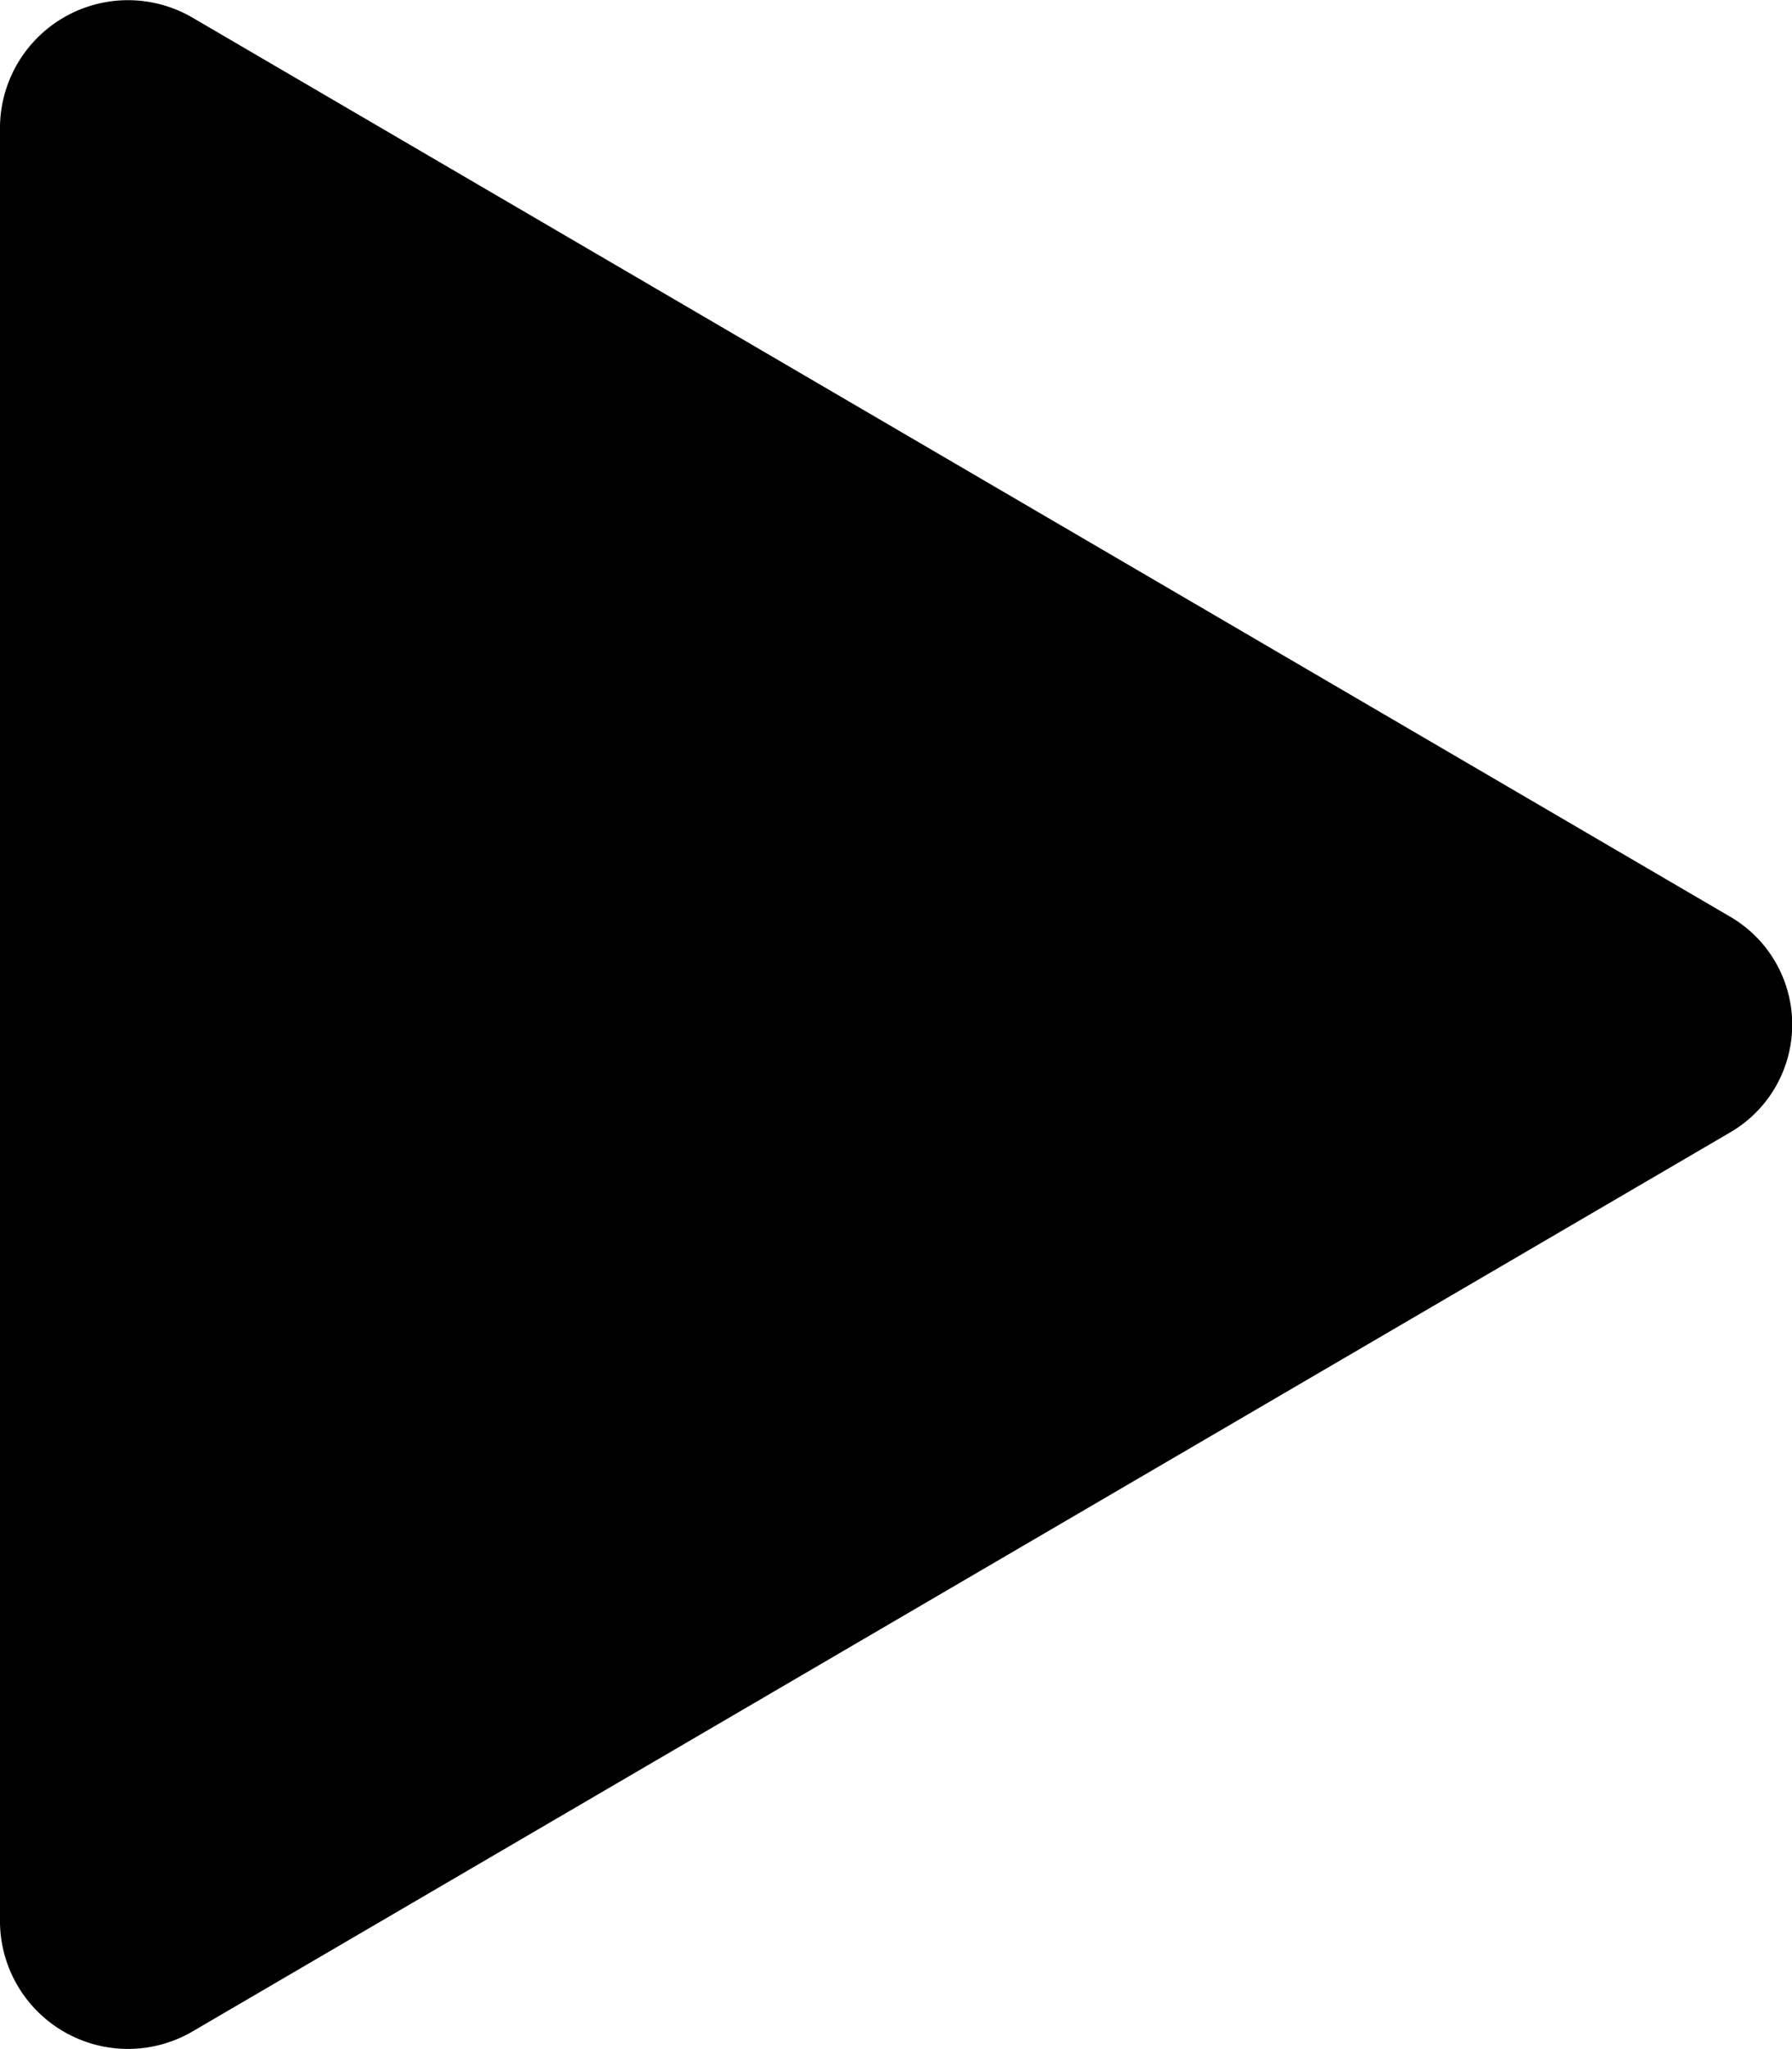<svg xmlns="http://www.w3.org/2000/svg" fill="currentColor" viewBox="0 0 14 16">
  <path d="M0 .984v14.032a1 1 0 0 0 1.506.845l12.006-7.016a.974.974 0 0 0 0-1.69L1.506.139A1 1 0 0 0 0 .984Z"/>
</svg>
